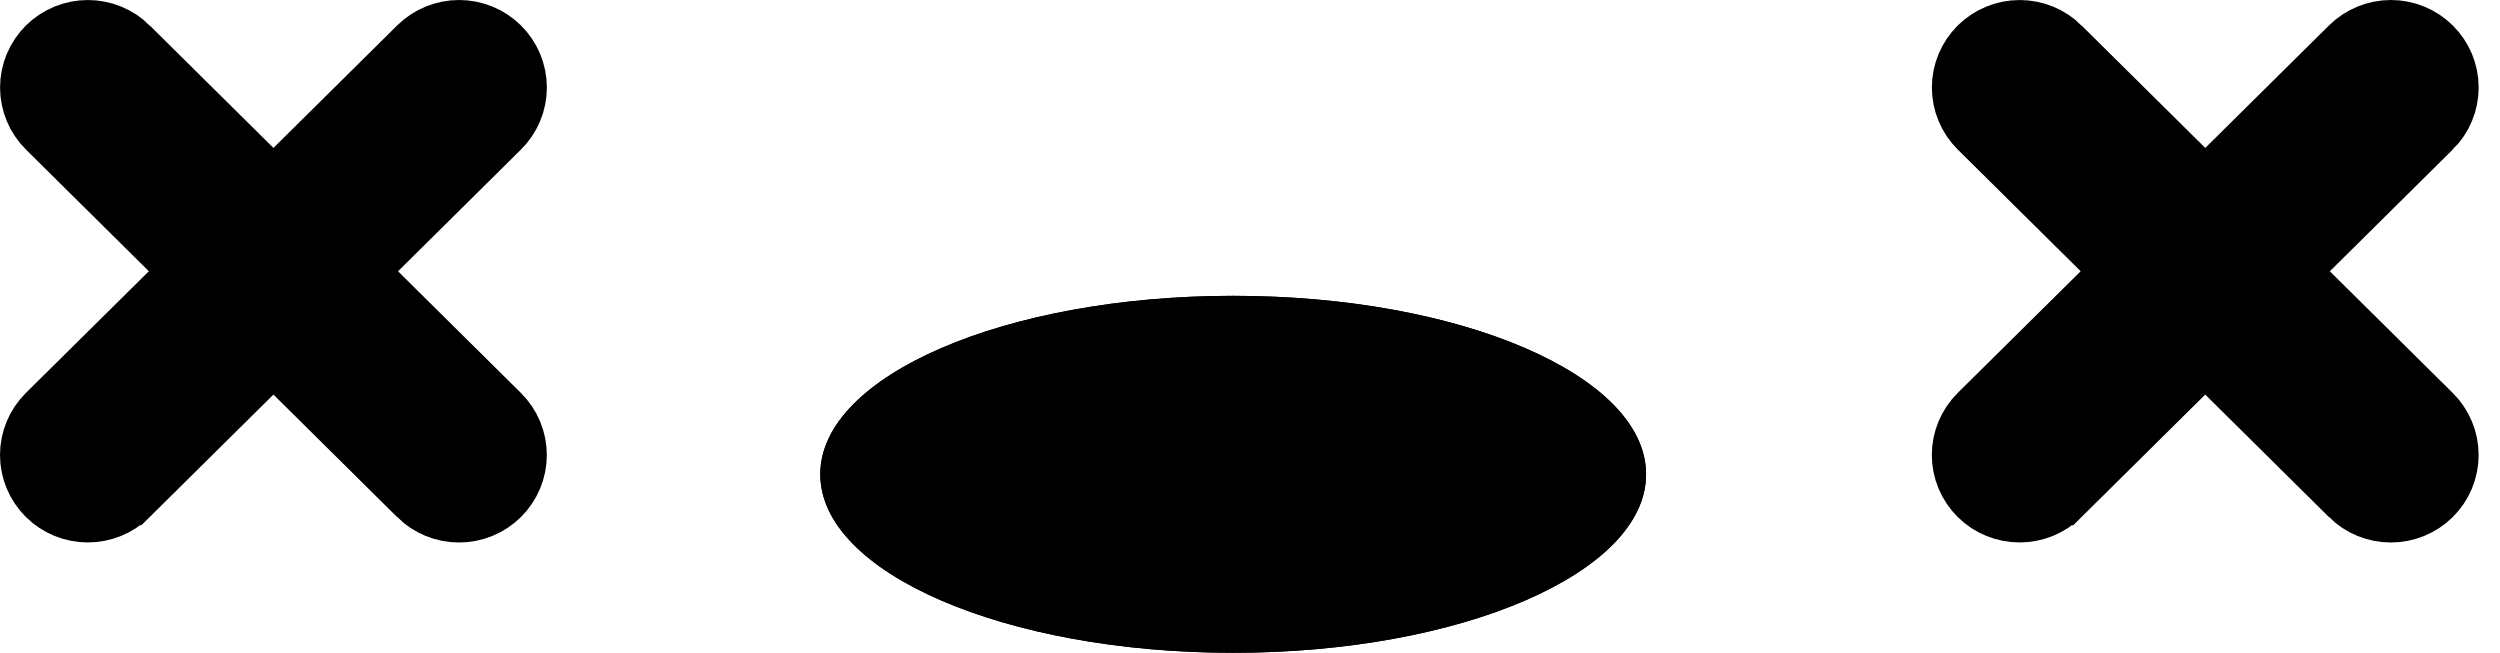 <svg width="88" height="23" viewBox="0 0 88 23" fill="none" xmlns="http://www.w3.org/2000/svg">
<path d="M57.942 16.695C57.942 20.165 51.435 22.978 43.408 22.978C35.381 22.978 28.874 20.165 28.874 16.695C28.874 13.226 35.381 10.413 43.408 10.413C51.435 10.413 57.942 13.226 57.942 16.695Z" fill="black"/>
<path d="M57.942 16.695C57.942 20.165 51.435 22.978 43.408 22.978C35.381 22.978 28.874 20.165 28.874 16.695C28.874 13.226 35.381 10.413 43.408 10.413C51.435 10.413 57.942 13.226 57.942 16.695Z" fill="black"/>
<path d="M12.589 9.549L17.634 4.554C17.634 4.554 17.634 4.554 17.634 4.554C18.027 4.165 18.25 3.635 18.25 3.08C18.25 2.525 18.027 1.995 17.634 1.606C17.241 1.217 16.71 1 16.159 1C15.607 1 15.077 1.217 14.684 1.606L14.684 1.606L9.625 6.614L4.567 1.607L4.567 1.606C4.174 1.218 3.644 1.001 3.093 1.001C2.541 1.001 2.011 1.218 1.618 1.606C1.225 1.996 1.002 2.526 1.002 3.081C1.002 3.635 1.225 4.165 1.618 4.555C1.618 4.555 1.618 4.555 1.618 4.555L6.661 9.548L1.616 14.54L1.616 14.54C1.223 14.93 1 15.46 1 16.015C1 16.569 1.223 17.099 1.616 17.489C2.009 17.878 2.539 18.094 3.091 18.094C3.642 18.094 4.173 17.878 4.565 17.489C4.565 17.489 4.565 17.489 4.566 17.489L9.625 12.482L14.682 17.49L14.682 17.491C15.075 17.879 15.606 18.096 16.157 18.096C16.708 18.096 17.239 17.879 17.632 17.491C18.025 17.101 18.248 16.571 18.248 16.016C18.248 15.461 18.025 14.931 17.632 14.542C17.632 14.542 17.632 14.542 17.632 14.542L12.589 9.549Z" fill="black" stroke="black" stroke-width="2"/>
<path d="M80.589 9.549L85.633 4.554C85.633 4.554 85.633 4.554 85.634 4.554C86.027 4.165 86.249 3.635 86.249 3.08C86.249 2.525 86.027 1.995 85.633 1.606C85.241 1.217 84.71 1 84.159 1C83.608 1 83.077 1.217 82.684 1.606L82.684 1.606L77.625 6.614L72.567 1.607L72.567 1.606C72.174 1.218 71.644 1.001 71.093 1.001C70.541 1.001 70.011 1.218 69.618 1.606C69.225 1.996 69.002 2.526 69.002 3.081C69.002 3.635 69.225 4.165 69.618 4.555C69.618 4.555 69.618 4.555 69.618 4.555L74.661 9.548L69.616 14.54L69.616 14.54C69.223 14.93 69 15.46 69 16.015C69 16.569 69.223 17.099 69.616 17.489C70.009 17.878 70.54 18.094 71.091 18.094C71.642 18.094 72.173 17.878 72.565 17.489C72.565 17.489 72.566 17.489 72.566 17.489L77.624 12.482L82.682 17.49L82.682 17.491C83.075 17.879 83.606 18.096 84.157 18.096C84.708 18.096 85.239 17.879 85.632 17.491C86.025 17.101 86.248 16.571 86.248 16.016C86.248 15.461 86.025 14.931 85.632 14.542C85.632 14.542 85.632 14.542 85.632 14.542L80.589 9.549Z" fill="black" stroke="black" stroke-width="2"/>
</svg>
